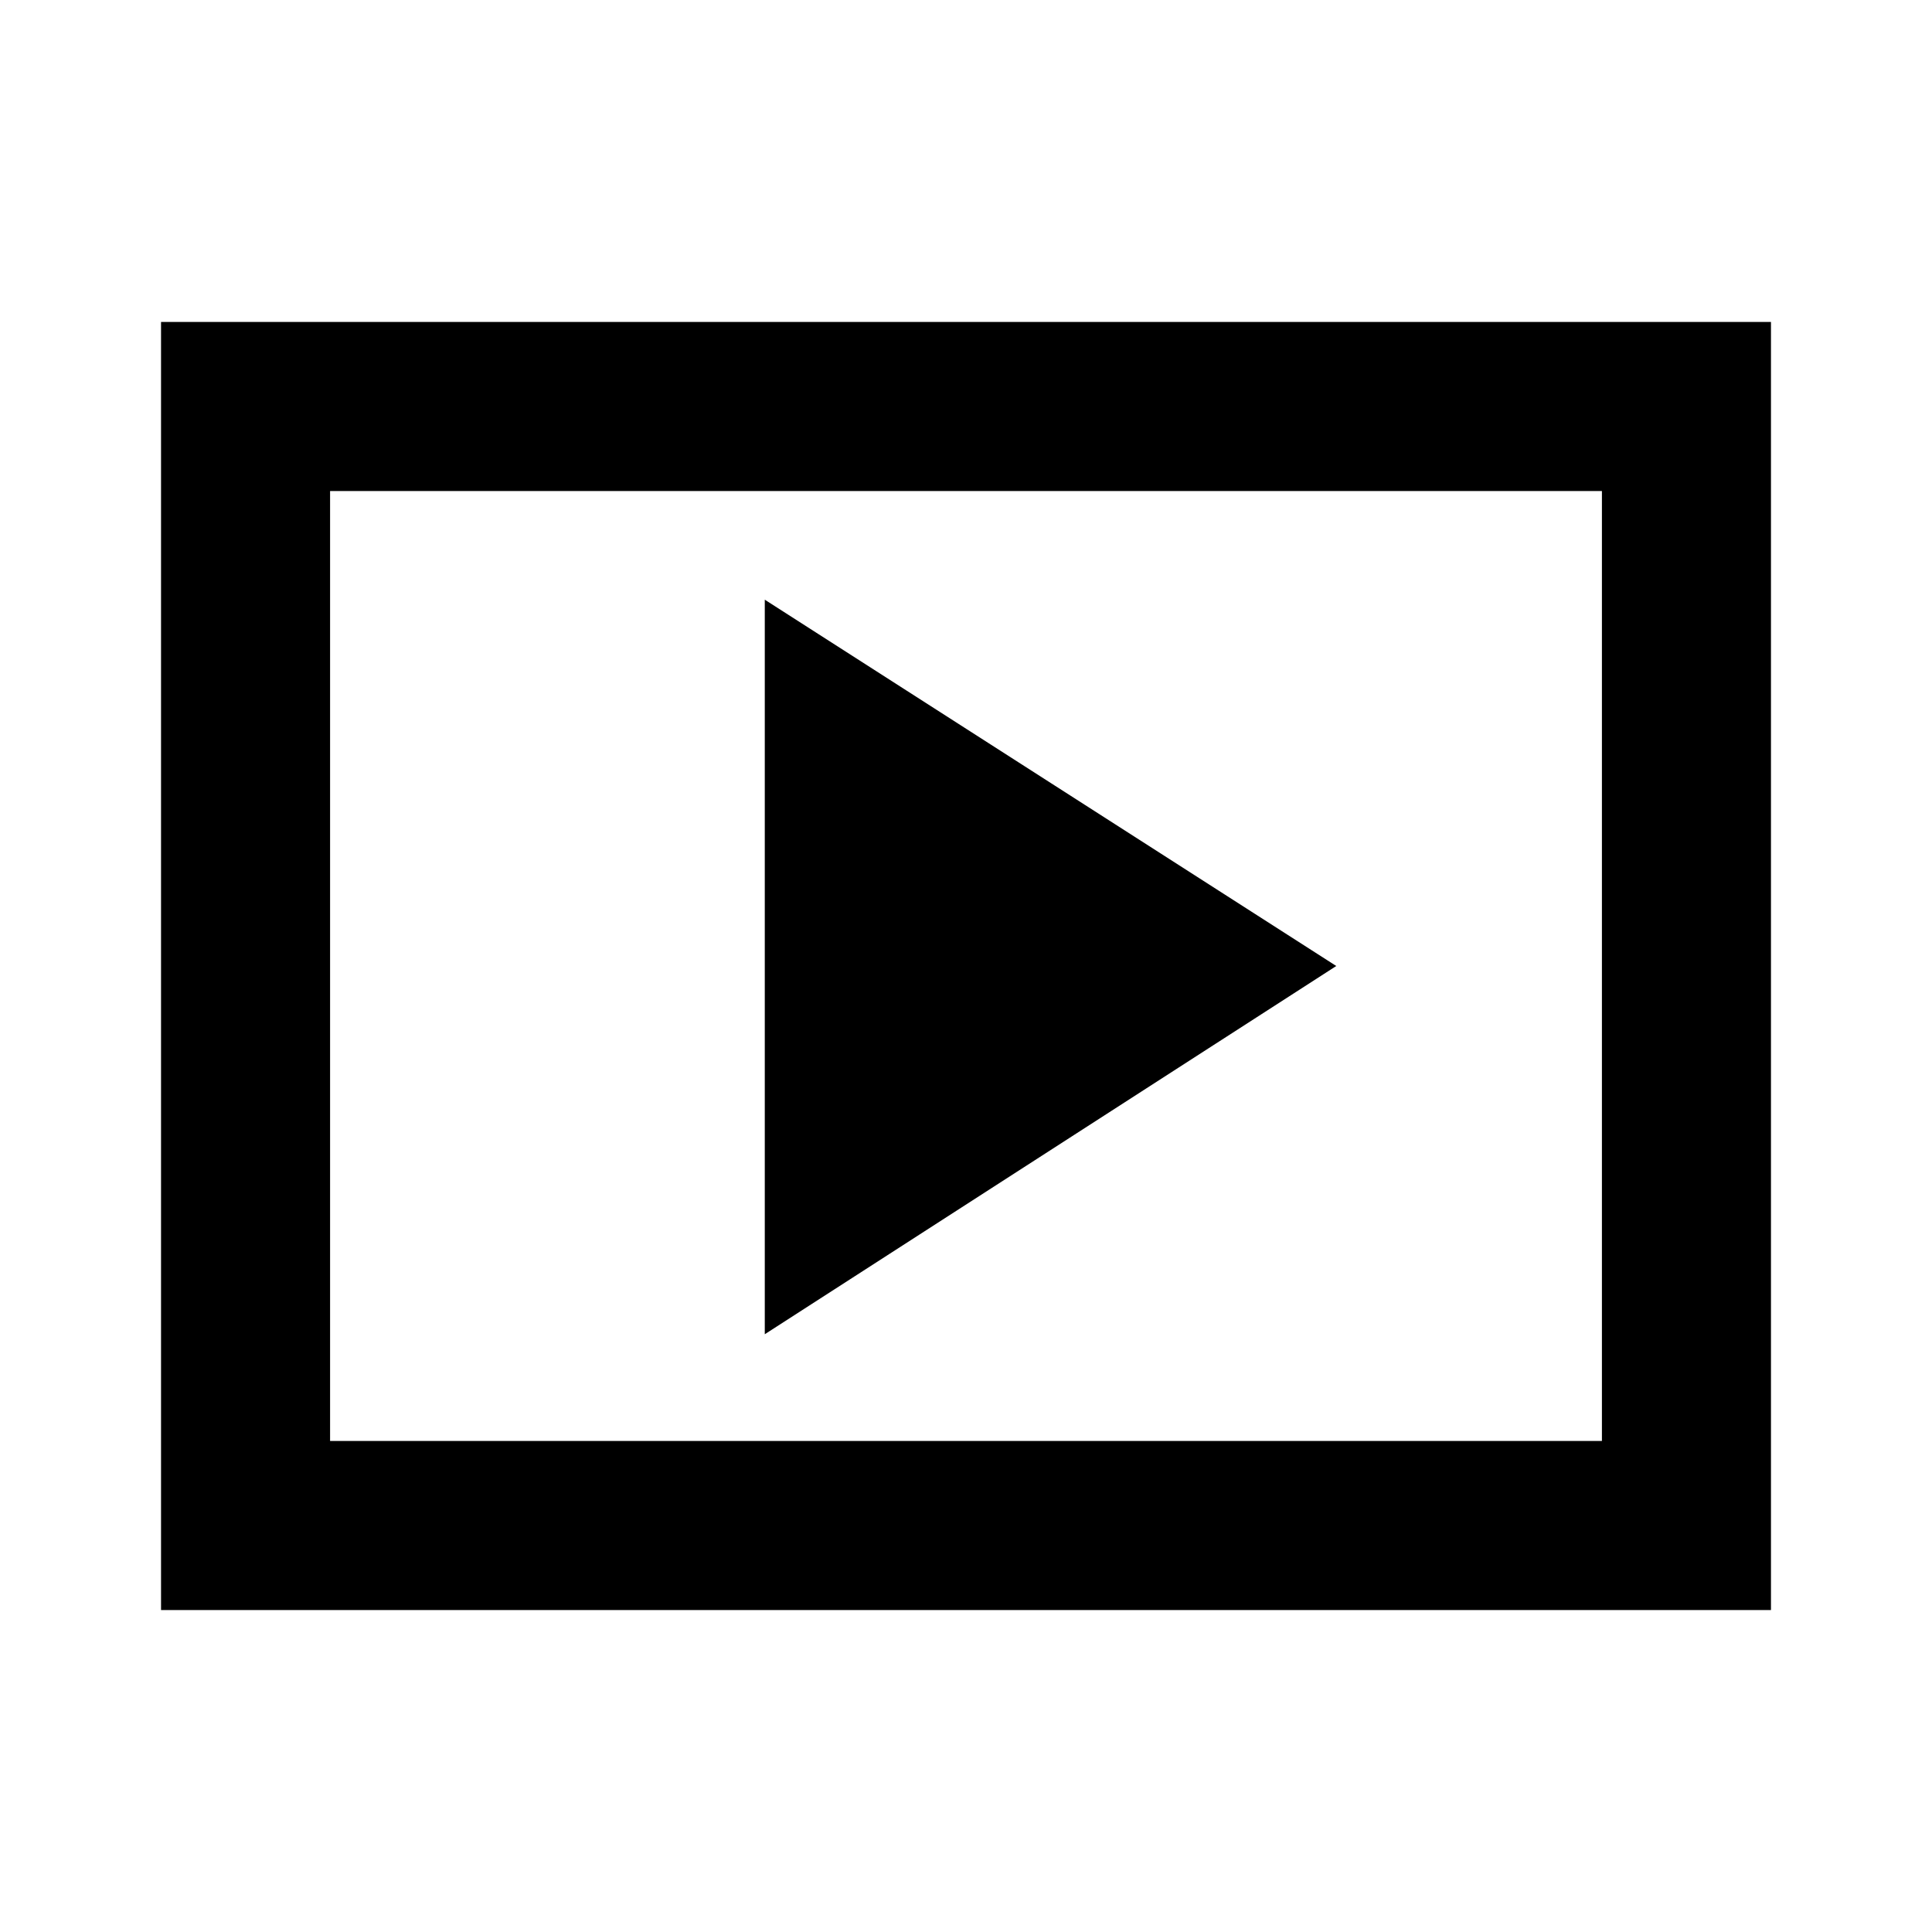 <svg xmlns="http://www.w3.org/2000/svg" height="20" width="20"><path d="M7.917 13.812 13.833 10 7.917 6.208ZM1.667 16.667V3.333H18.333V16.667ZM3.417 14.917H16.583V5.083H3.417ZM3.417 14.917V5.083V14.917Z"/></svg>